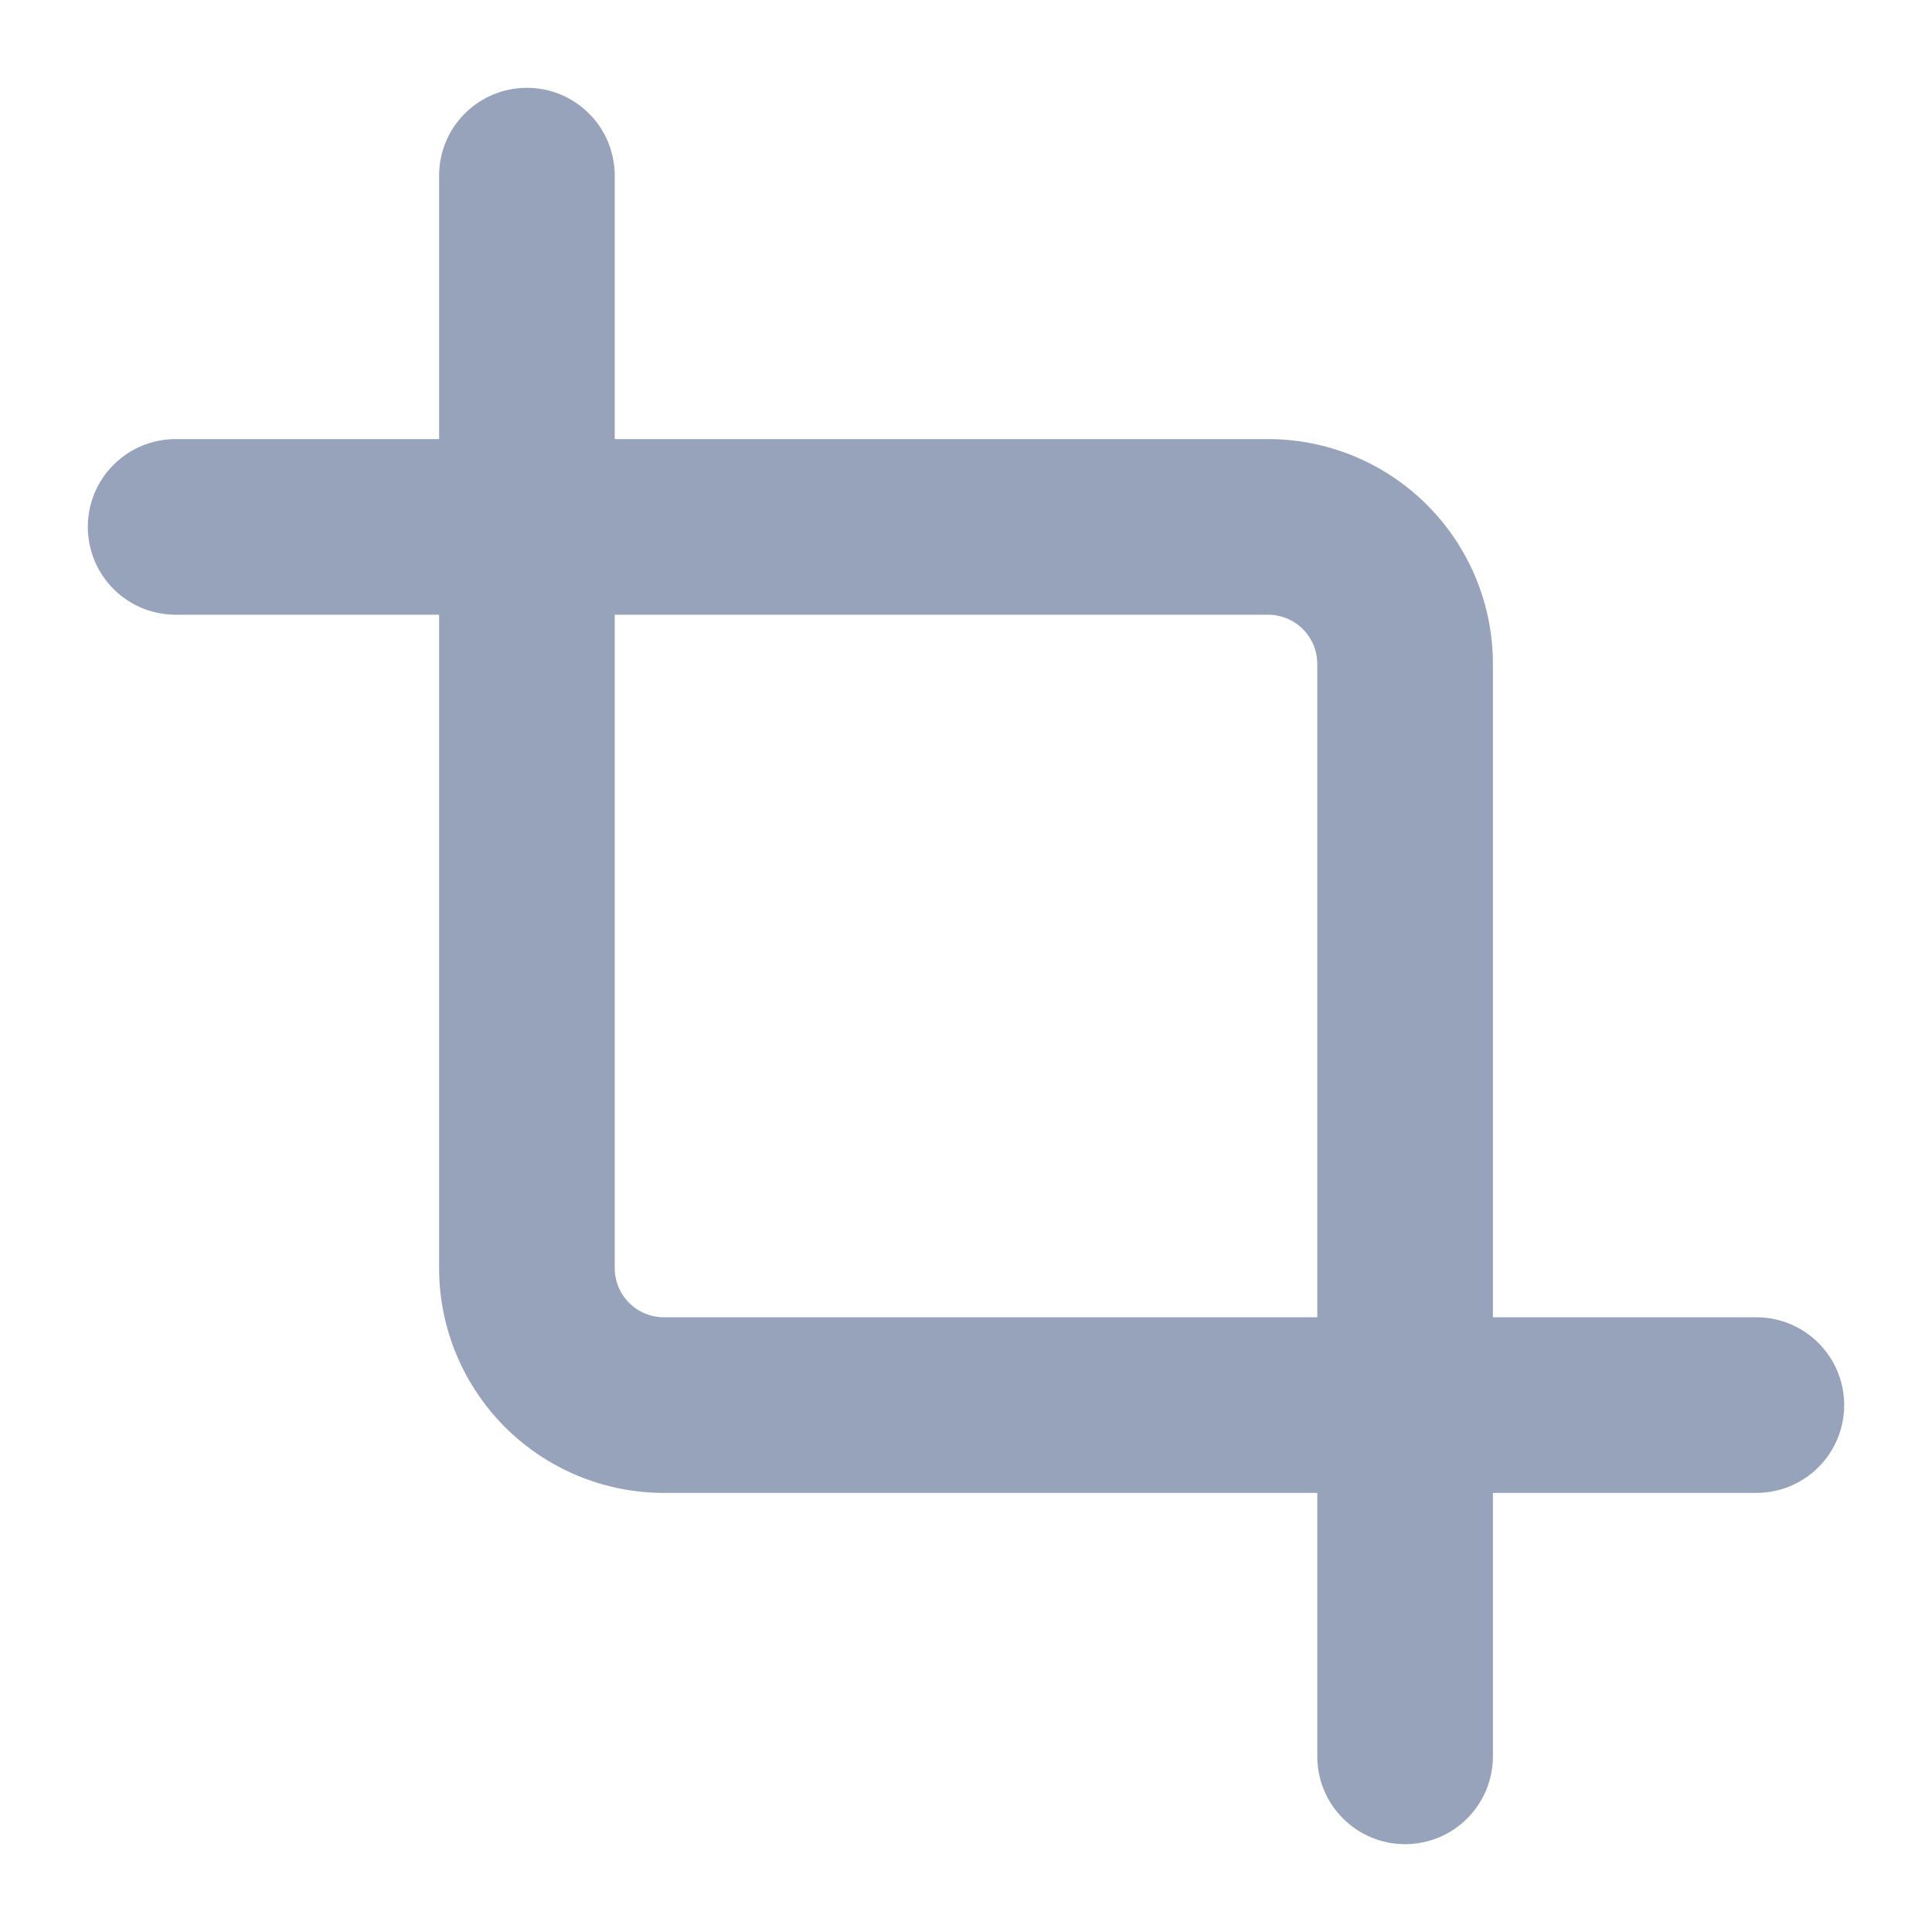 <svg width="22" height="22" viewBox="0 0 22 22" fill="none" xmlns="http://www.w3.org/2000/svg">
<path d="M20 15H17V7.56C17 6.881 16.73 6.23 16.25 5.75C15.77 5.27 15.119 5 14.44 5H7V2C7 1.735 6.895 1.48 6.707 1.293C6.52 1.105 6.265 1 6 1C5.735 1 5.48 1.105 5.293 1.293C5.105 1.48 5 1.735 5 2V5H2C1.735 5 1.48 5.105 1.293 5.293C1.105 5.48 1 5.735 1 6C1 6.265 1.105 6.52 1.293 6.707C1.48 6.895 1.735 7 2 7H5V14.44C5 15.119 5.27 15.77 5.75 16.25C6.23 16.73 6.881 17 7.56 17H15V20C15 20.265 15.105 20.52 15.293 20.707C15.48 20.895 15.735 21 16 21C16.265 21 16.52 20.895 16.707 20.707C16.895 20.52 17 20.265 17 20V17H20C20.265 17 20.52 16.895 20.707 16.707C20.895 16.52 21 16.265 21 16C21 15.735 20.895 15.48 20.707 15.293C20.52 15.105 20.265 15 20 15ZM7.56 15C7.411 15 7.269 14.941 7.164 14.836C7.059 14.731 7 14.588 7 14.44V7H14.44C14.588 7 14.731 7.059 14.836 7.164C14.941 7.269 15 7.411 15 7.56V15H7.56Z" fill="#97A3BA"/>
</svg>
